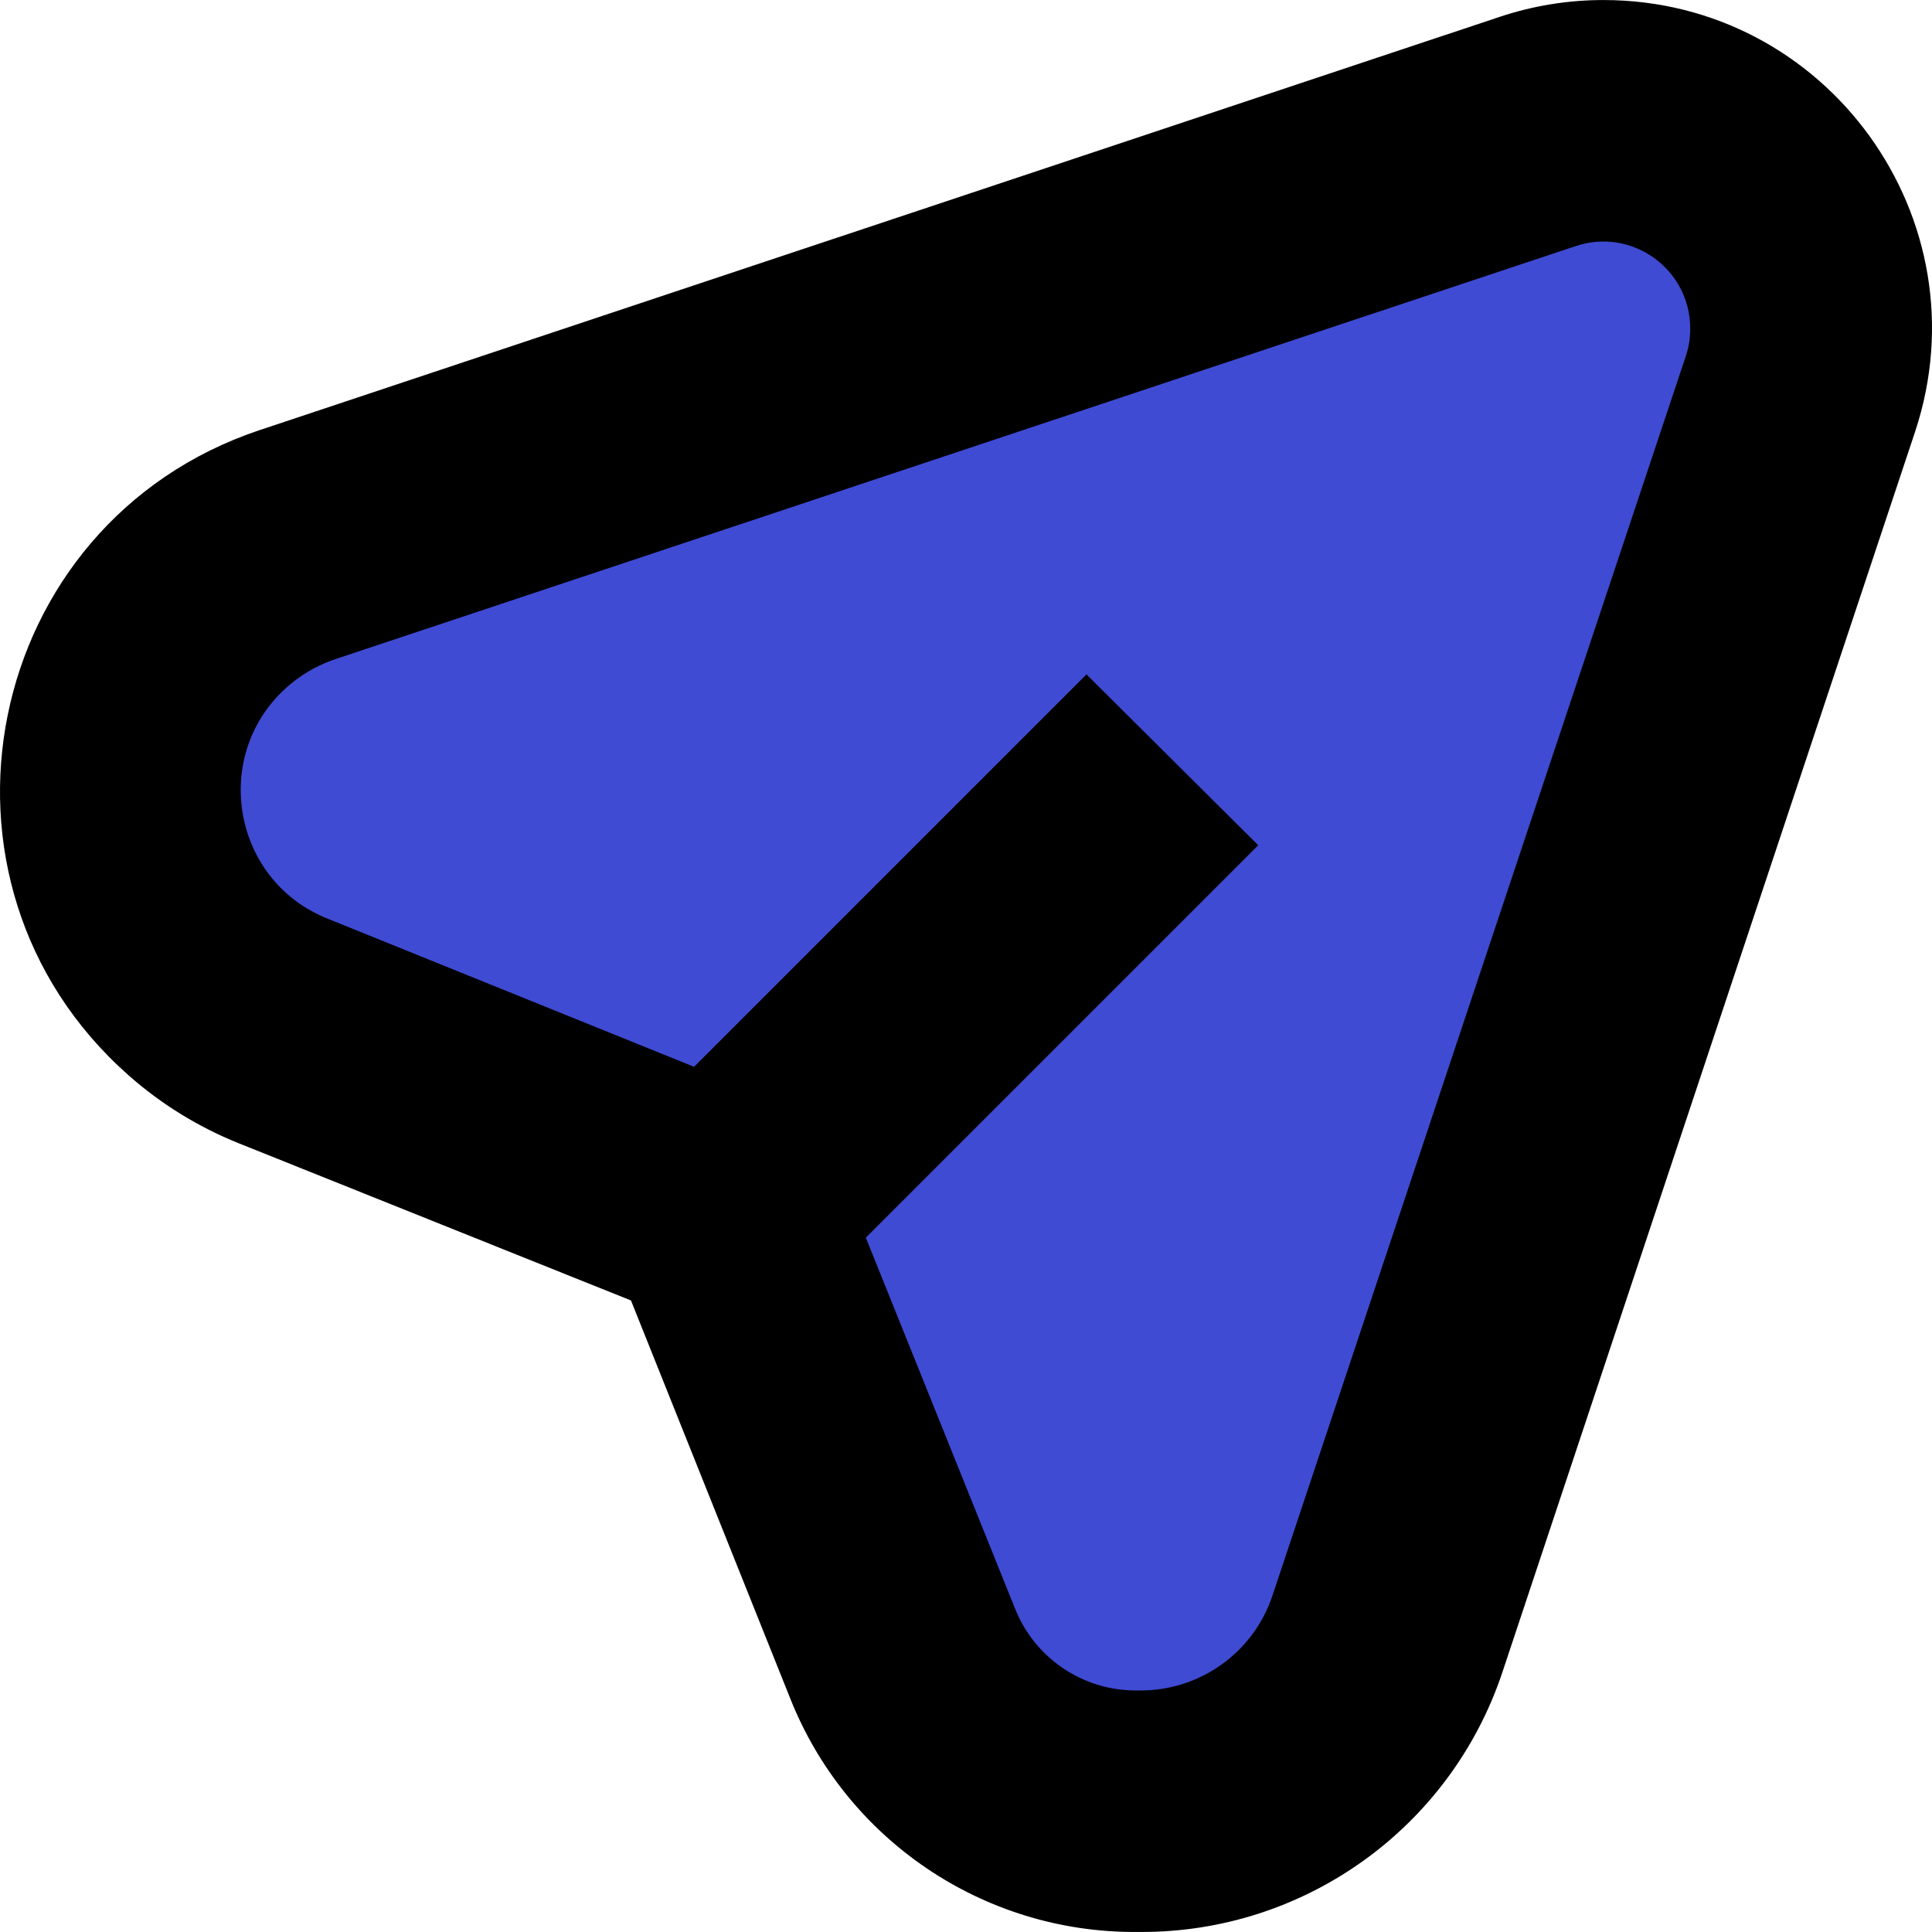 <?xml version="1.0" encoding="utf-8"?>
<svg width="300" height="300" viewBox="0 0 300 300" fill="none" aria-hidden="true" focusable="false" xmlns="http://www.w3.org/2000/svg">
  <rect x="118.255" y="63.005" width="40.711" height="164.782" style="fill: rgb(63, 75, 211); stroke: rgb(63, 75, 211);"/>
  <rect x="210.824" y="33.441" width="58.643" height="49.435" style="fill: rgb(63, 75, 211); stroke: rgb(63, 75, 211);"/>
  <rect x="61.066" y="76.09" width="198.223" height="27.141" style="fill: rgb(63, 75, 211); stroke: rgb(63, 75, 211);"/>
  <rect x="26.171" y="97.415" width="230.21" height="68.821" style="fill: rgb(63, 75, 211); stroke: rgb(63, 75, 211);"/>
  <rect x="146.365" y="48.95" width="78.998" height="217.124" style="fill: rgb(63, 75, 211); stroke: rgb(63, 75, 211);"/>
  <path d="M 248.956 0.005 C 243.477 0.005 238.03 0.891 232.832 2.63 L 40.276 66.799 C -2.796 81.236 -14.083 136.889 19.961 166.972 C 25.01 171.435 30.789 175.002 37.042 177.514 L 97.977 201.935 L 122.68 263.667 C 131.384 285.67 152.688 300.088 176.349 299.994 L 177.053 299.994 C 202.552 300.106 225.243 283.827 233.3 259.636 L 297.376 67.034 C 308.307 34.026 283.727 0 248.956 0.005 Z M 261.799 55.222 L 197.583 247.777 C 194.635 256.599 186.357 262.528 177.053 262.495 L 176.349 262.495 C 168.076 262.495 160.642 257.438 157.6 249.746 L 134.445 192.185 L 195.38 131.25 L 168.709 104.72 L 107.774 165.655 L 50.963 142.687 C 35.594 136.617 32.561 116.18 45.503 105.906 C 47.485 104.331 49.731 103.122 52.135 102.329 L 244.691 38.207 C 253.428 35.296 262.451 41.793 262.456 51.003 C 262.47 52.433 262.249 53.858 261.799 55.222 Z" style="fill: rgb(0, 0, 0);"/>
</svg>